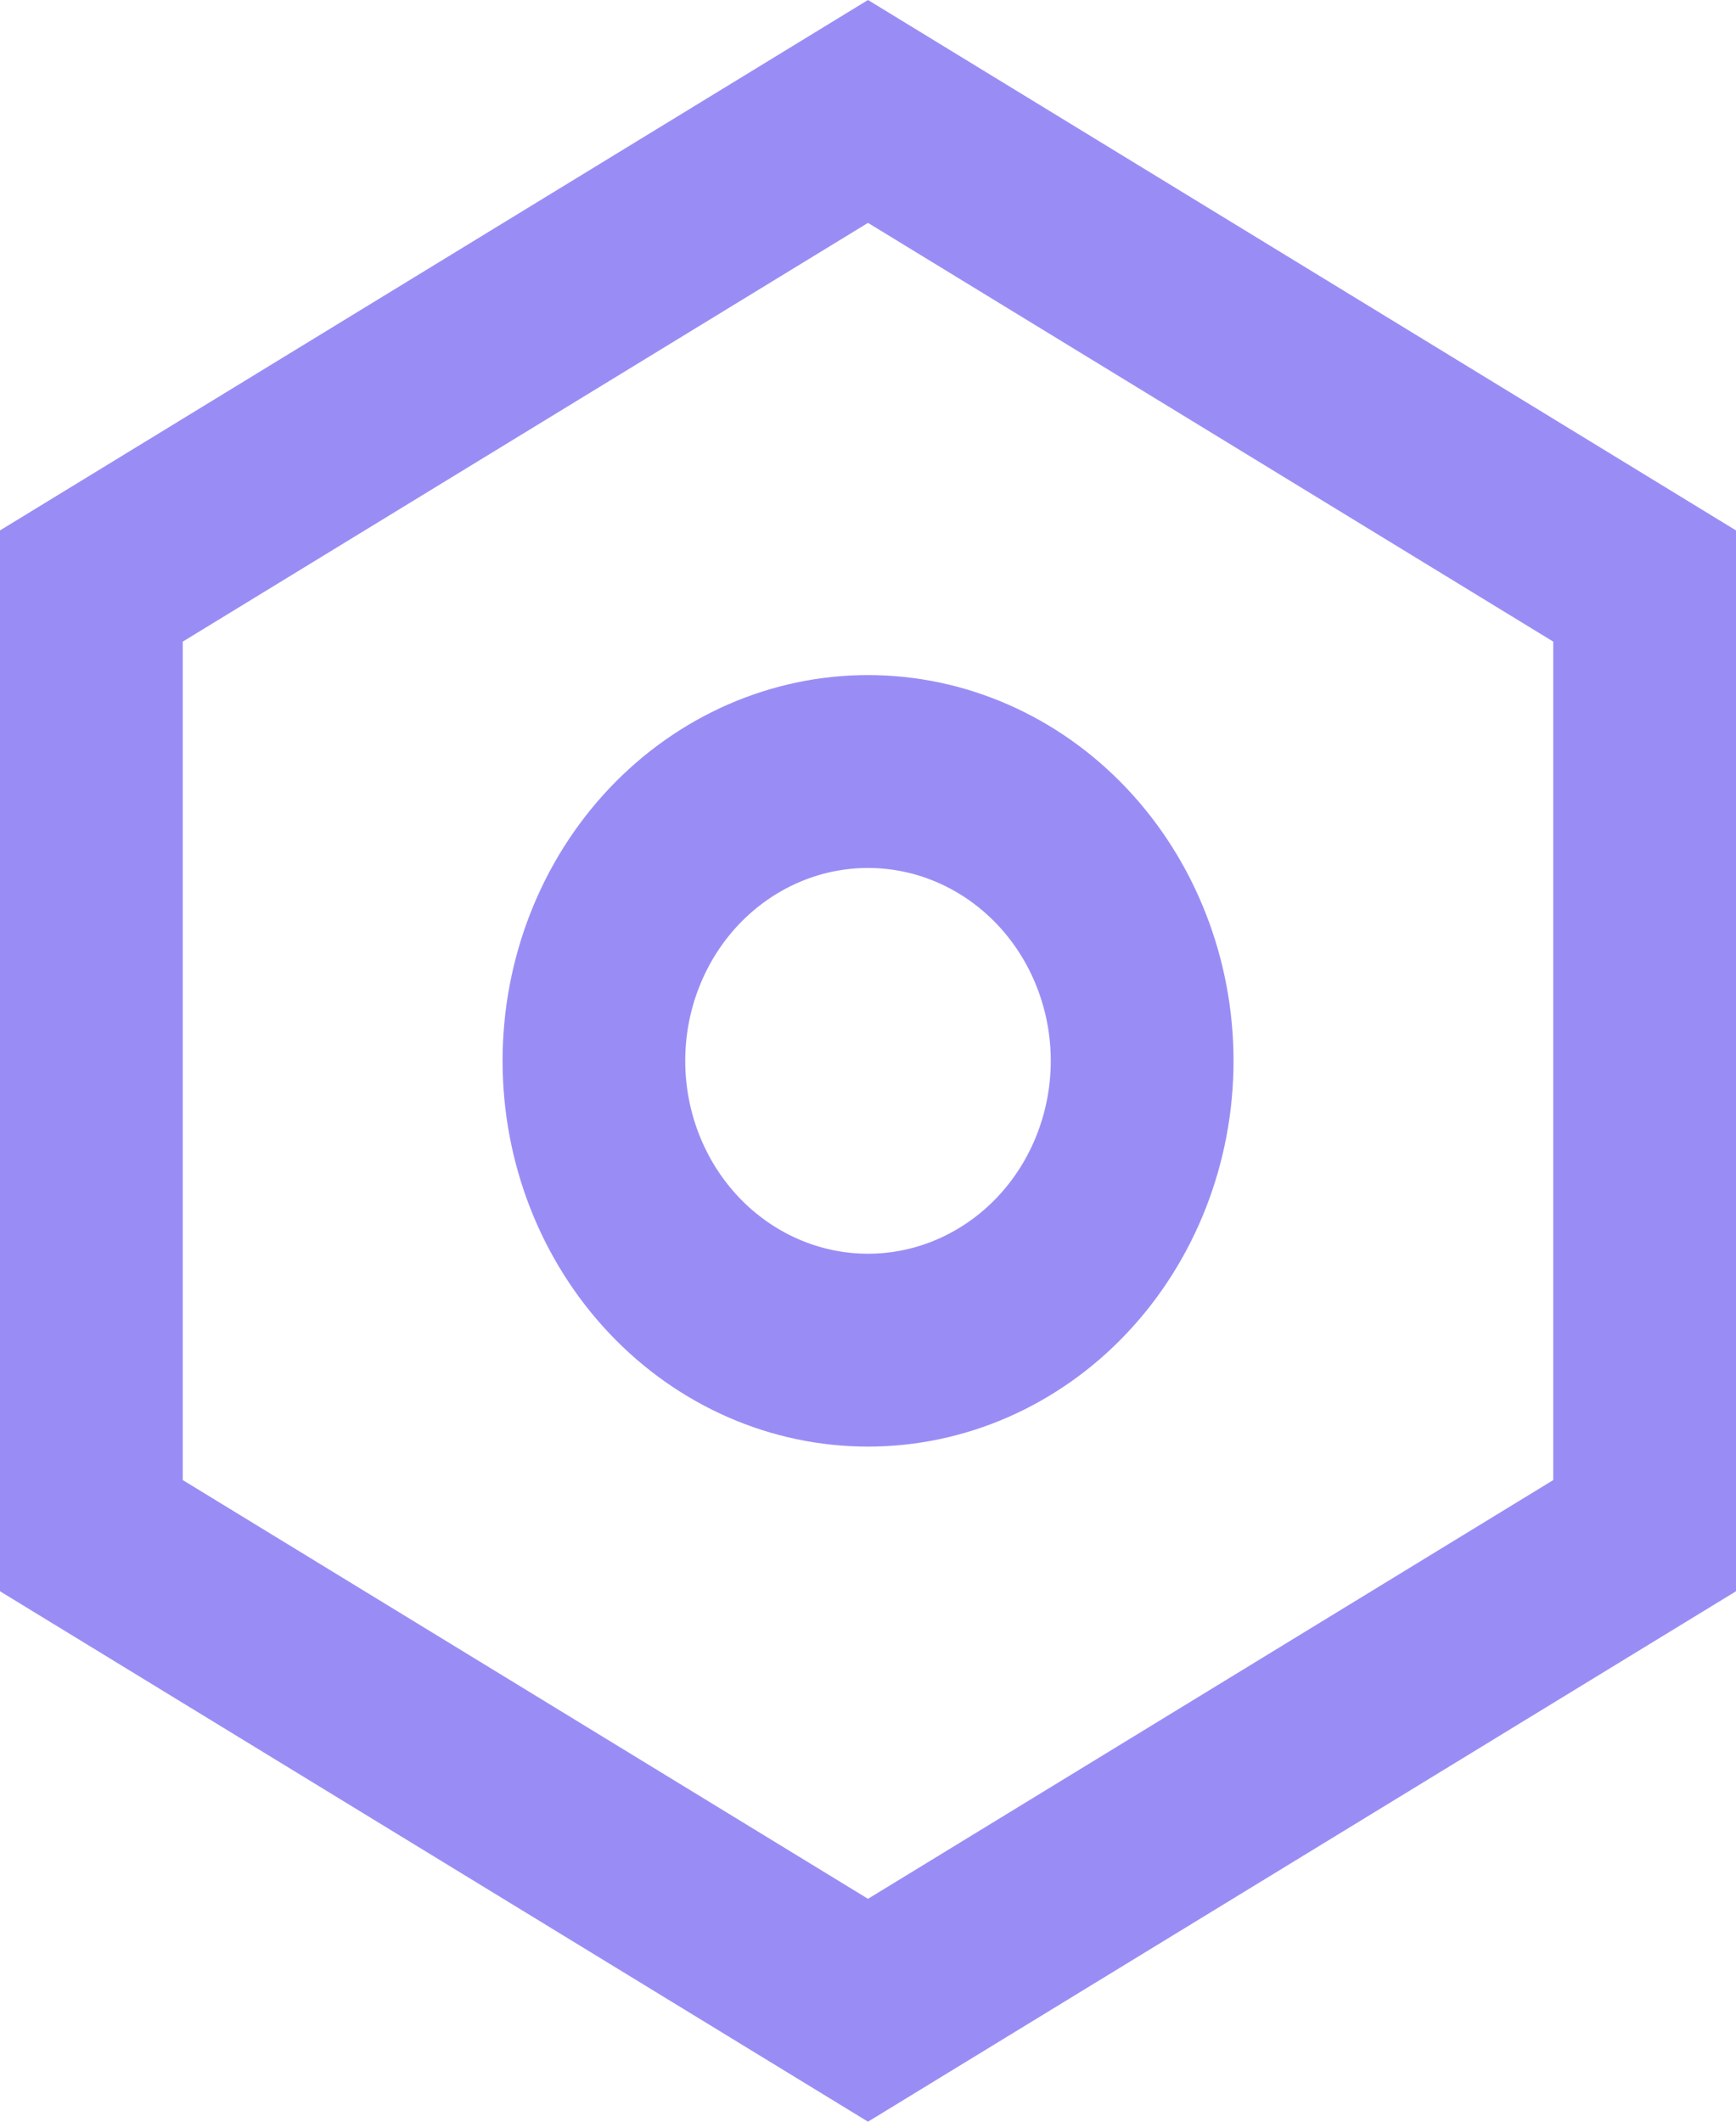 <svg width="18" height="22" viewBox="0 0 18 22" fill="none" xmlns="http://www.w3.org/2000/svg">
<path opacity="0.9" d="M9 0L18 5.5V16.5L9 22L0 16.5V5.5L9 0ZM9 2.311L1.895 6.653V15.347L9 19.689L16.105 15.347V6.653L9 2.311ZM9 15C7.995 15 7.031 14.579 6.32 13.828C5.61 13.078 5.211 12.061 5.211 11C5.211 9.939 5.61 8.922 6.32 8.172C7.031 7.421 7.995 7 9 7C10.005 7 10.969 7.421 11.68 8.172C12.39 8.922 12.79 9.939 12.79 11C12.79 12.061 12.39 13.078 11.68 13.828C10.969 14.579 10.005 15 9 15ZM9 13C9.503 13 9.984 12.789 10.34 12.414C10.695 12.039 10.895 11.53 10.895 11C10.895 10.47 10.695 9.961 10.34 9.586C9.984 9.211 9.503 9 9 9C8.497 9 8.016 9.211 7.66 9.586C7.305 9.961 7.105 10.47 7.105 11C7.105 11.53 7.305 12.039 7.66 12.414C8.016 12.789 8.497 13 9 13Z" fill="#8E81F4"/>
</svg>
